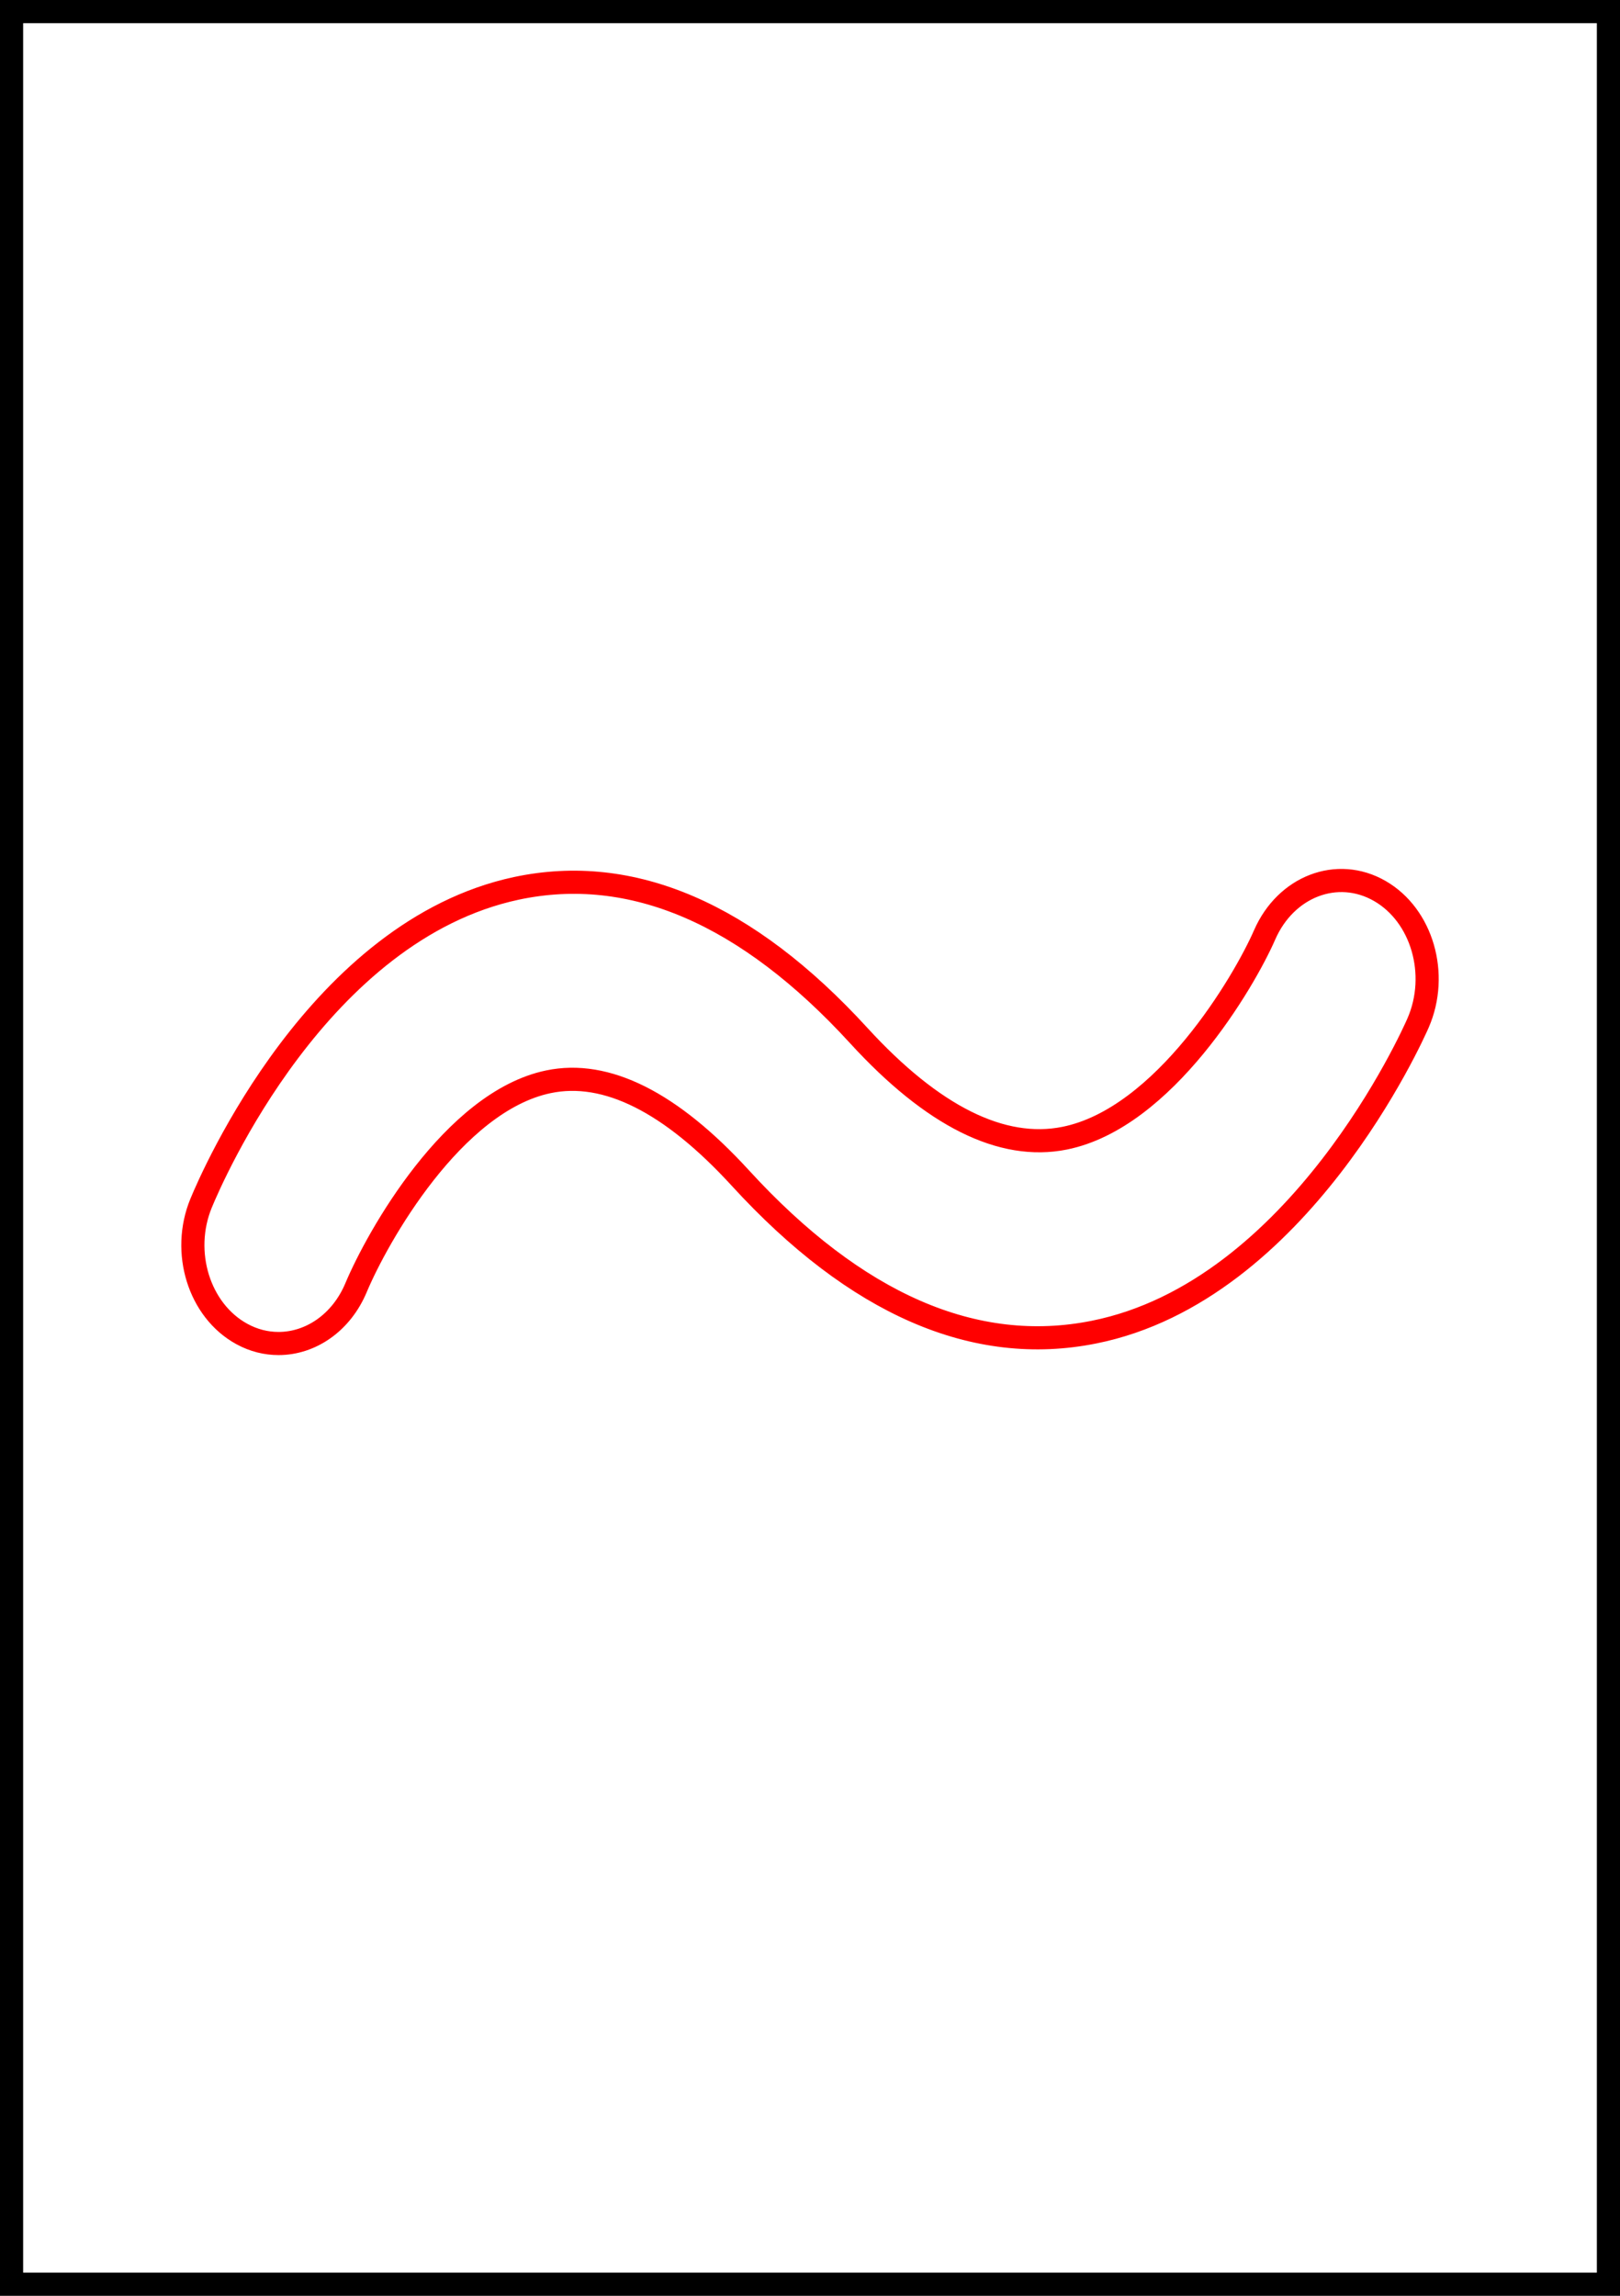<?xml version="1.0" encoding="UTF-8" standalone="no"?>
<!DOCTYPE svg PUBLIC "-//W3C//DTD SVG 1.1//EN" "http://www.w3.org/Graphics/SVG/1.1/DTD/svg11.dtd">
<svg version="1.1" xmlns="http://www.w3.org/2000/svg" xmlns:xlink="http://www.w3.org/1999/xlink" preserveAspectRatio="xMidYMid meet" viewBox="0 0 420 595" width="420" height="595"><rect x="0" y="0" width="420" height="595" fill="#333333" stroke="none"/><defs><path d="M0 0L420 0L420 595L0 595L0 0Z" id="ce7mNx6Wf"></path><clipPath id="clipa3Wt7dNm5"><use xlink:href="#ce7mNx6Wf" opacity="1"></use></clipPath><path d="M62.68 345.72C51.62 339.66 46.9 324.53 52.14 311.82C55.11 304.63 82.65 241.17 133.91 230.23C163.81 223.89 193.64 236.71 222.63 268.38C241.78 289.3 259.75 298.25 276 294.99C301.86 289.8 322.62 254.33 327.86 242.31C333.36 229.71 346.7 224.6 357.7 230.9C368.69 237.2 373.14 252.51 367.65 265.12C366.42 267.95 336.83 334.58 283.66 345.24C252.73 351.47 221.88 338.01 191.95 305.32C173.91 285.62 157.16 277.22 142.16 280.37C117.46 285.54 97.8 320.64 92.31 333.72C88.48 342.86 80.51 348.2 72.21 348.2C69.01 348.2 65.76 347.41 62.68 345.72Z" id="a1GXzglKWJ"></path></defs><g><g><g><use xlink:href="#ce7mNx6Wf" opacity="1" fill="#ffffff" fill-opacity="1"></use><g clip-path="url(#clipa3Wt7dNm5)"><use xlink:href="#ce7mNx6Wf" opacity="1" fill-opacity="0" stroke="#000000" stroke-width="12" stroke-opacity="1"></use></g></g><g><g><use xlink:href="#a1GXzglKWJ" opacity="1" fill-opacity="0" stroke="#ff0000" stroke-width="6" stroke-opacity="1"></use></g></g></g></g></svg>
